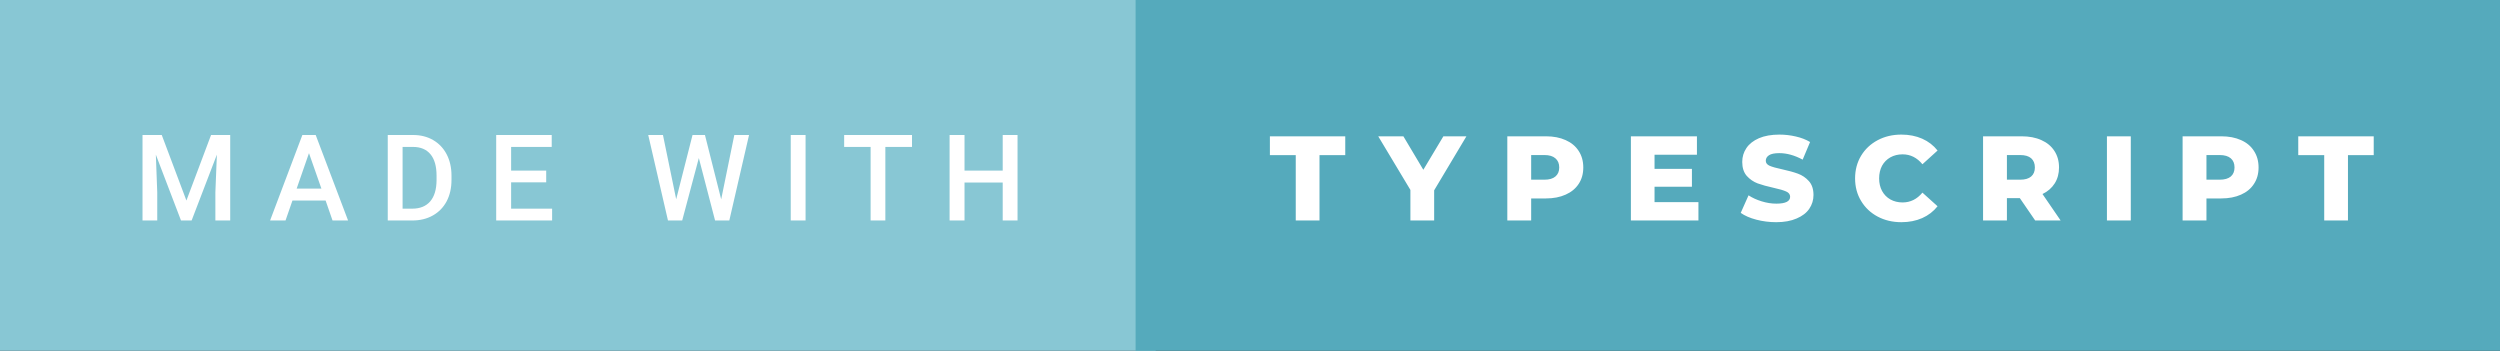 <svg xmlns="http://www.w3.org/2000/svg" width="249.45" height="35" viewBox="0 0 249.45 35"><rect x="0" y="0" width="249.45" height="35" fill="#333333" stroke="none"/><rect class="svg__rect" x="0" y="0" width="115.31" height="35" fill="#88C7D4"/><rect class="svg__rect" x="113.31" y="0" width="136.14" height="35" fill="#55AABC"/><path class="svg__text" d="M15.69 22L14.22 22L14.22 13.47L16.14 13.47L18.60 20.01L21.06 13.47L22.97 13.47L22.97 22L21.49 22L21.49 19.19L21.64 15.43L19.12 22L18.06 22L15.55 15.43L15.69 19.19L15.69 22ZM28.49 22L26.95 22L30.17 13.47L31.50 13.47L34.73 22L33.18 22L32.49 20.01L29.18 20.01L28.49 22ZM30.83 15.28L29.60 18.82L32.07 18.82L30.83 15.28ZM41.14 22L38.69 22L38.69 13.47L41.21 13.47Q42.34 13.47 43.21 13.97Q44.09 14.48 44.57 15.40Q45.05 16.33 45.05 17.52L45.05 17.52L45.05 17.95Q45.05 19.16 44.57 20.08Q44.08 21.00 43.19 21.50Q42.30 22 41.14 22L41.14 22ZM40.17 14.66L40.17 20.82L41.14 20.82Q42.30 20.82 42.93 20.09Q43.55 19.36 43.56 17.99L43.56 17.99L43.56 17.52Q43.56 16.13 42.96 15.40Q42.35 14.66 41.21 14.66L41.21 14.66L40.17 14.66ZM55.09 22L49.51 22L49.51 13.47L55.05 13.47L55.05 14.66L51.00 14.66L51.00 17.02L54.50 17.02L54.50 18.19L51.00 18.19L51.00 20.82L55.09 20.82L55.09 22ZM66.65 22L64.68 13.47L66.15 13.47L67.47 19.88L69.10 13.47L70.34 13.47L71.96 19.89L73.27 13.47L74.74 13.47L72.77 22L71.35 22L69.73 15.77L68.07 22L66.65 22ZM80.38 22L78.90 22L78.90 13.47L80.38 13.47L80.38 22ZM86.87 14.66L84.23 14.66L84.23 13.47L91.00 13.47L91.00 14.66L88.34 14.66L88.34 22L86.87 22L86.87 14.66ZM96.24 22L94.75 22L94.75 13.47L96.24 13.47L96.24 17.02L100.05 17.02L100.05 13.47L101.53 13.47L101.53 22L100.05 22L100.05 18.21L96.24 18.21L96.24 22Z" fill="#FFFFFF"/><path class="svg__text" d="M129.29 15.48L126.71 15.48L126.71 13.60L134.23 13.60L134.23 15.48L131.66 15.48L131.66 22L129.29 22L129.29 15.48ZM140.73 18.95L137.52 13.60L140.03 13.60L142.02 16.94L144.02 13.60L146.32 13.60L143.10 18.99L143.10 22L140.73 22L140.73 18.95ZM152.78 22L150.40 22L150.40 13.60L154.25 13.60Q155.38 13.60 156.22 13.98Q157.06 14.35 157.52 15.06Q157.98 15.76 157.98 16.71L157.98 16.71Q157.98 17.66 157.52 18.35Q157.06 19.05 156.22 19.42Q155.38 19.80 154.25 19.80L154.25 19.80L152.78 19.80L152.78 22ZM152.78 15.47L152.78 17.93L154.10 17.93Q154.83 17.93 155.20 17.61Q155.58 17.29 155.58 16.71L155.58 16.71Q155.58 16.12 155.20 15.80Q154.83 15.47 154.10 15.47L154.10 15.47L152.78 15.47ZM169.47 22L162.73 22L162.73 13.60L169.32 13.60L169.32 15.44L165.09 15.44L165.09 16.85L168.82 16.85L168.82 18.63L165.09 18.63L165.09 20.17L169.47 20.17L169.47 22ZM173.69 21.24L173.69 21.24L174.47 19.49Q175.03 19.86 175.78 20.09Q176.52 20.32 177.24 20.32L177.24 20.32Q178.61 20.32 178.62 19.64L178.62 19.64Q178.62 19.28 178.23 19.11Q177.84 18.93 176.97 18.74L176.97 18.74Q176.02 18.53 175.38 18.30Q174.75 18.06 174.29 17.55Q173.84 17.03 173.84 16.16L173.84 16.16Q173.84 15.39 174.26 14.77Q174.68 14.15 175.51 13.79Q176.35 13.43 177.55 13.43L177.55 13.43Q178.38 13.43 179.19 13.62Q179.99 13.80 180.61 14.17L180.61 14.17L179.87 15.93Q178.67 15.28 177.54 15.28L177.54 15.28Q176.83 15.28 176.51 15.49Q176.19 15.70 176.19 16.04L176.19 16.04Q176.19 16.37 176.57 16.54Q176.96 16.71 177.81 16.89L177.81 16.89Q178.77 17.10 179.40 17.33Q180.03 17.56 180.49 18.07Q180.95 18.58 180.95 19.46L180.95 19.46Q180.95 20.21 180.53 20.83Q180.12 21.44 179.27 21.80Q178.43 22.17 177.23 22.17L177.23 22.17Q176.21 22.17 175.25 21.92Q174.29 21.67 173.69 21.24ZM185.10 17.80L185.10 17.80Q185.10 16.54 185.70 15.54Q186.30 14.55 187.35 13.99Q188.40 13.43 189.72 13.43L189.72 13.43Q190.87 13.43 191.80 13.84Q192.72 14.25 193.33 15.02L193.33 15.02L191.82 16.39Q191.01 15.40 189.84 15.40L189.84 15.40Q189.16 15.40 188.62 15.70Q188.09 16 187.79 16.54Q187.50 17.09 187.50 17.80L187.50 17.80Q187.50 18.51 187.79 19.05Q188.09 19.60 188.62 19.90Q189.16 20.20 189.84 20.20L189.84 20.20Q191.01 20.20 191.82 19.22L191.82 19.22L193.33 20.58Q192.72 21.35 191.80 21.76Q190.87 22.17 189.72 22.17L189.72 22.17Q188.40 22.17 187.35 21.61Q186.30 21.05 185.70 20.05Q185.10 19.06 185.10 17.80ZM200.25 22L197.87 22L197.87 13.60L201.71 13.60Q202.86 13.60 203.69 13.98Q204.53 14.35 204.99 15.06Q205.45 15.76 205.45 16.71L205.45 16.71Q205.45 17.62 205.02 18.30Q204.59 18.98 203.80 19.36L203.80 19.36L205.61 22L203.07 22L201.54 19.77L200.25 19.77L200.25 22ZM200.25 15.47L200.25 17.93L201.57 17.93Q202.30 17.93 202.67 17.61Q203.04 17.29 203.04 16.71L203.04 16.71Q203.04 16.12 202.67 15.79Q202.30 15.47 201.57 15.47L201.57 15.47L200.25 15.47ZM212.61 22L210.23 22L210.23 13.60L212.61 13.60L212.61 22ZM220.16 22L217.78 22L217.78 13.60L221.63 13.60Q222.77 13.60 223.61 13.98Q224.45 14.35 224.90 15.06Q225.36 15.76 225.36 16.71L225.36 16.71Q225.36 17.66 224.90 18.35Q224.45 19.05 223.61 19.42Q222.77 19.80 221.63 19.80L221.63 19.80L220.16 19.80L220.16 22ZM220.16 15.47L220.16 17.93L221.48 17.93Q222.21 17.93 222.59 17.61Q222.96 17.29 222.96 16.71L222.96 16.71Q222.96 16.12 222.59 15.80Q222.21 15.47 221.48 15.47L221.48 15.47L220.16 15.47ZM231.91 15.48L229.32 15.48L229.32 13.60L236.85 13.60L236.85 15.48L234.28 15.48L234.28 22L231.91 22L231.91 15.48Z" fill="#FFFFFF" x="126.31"/></svg>